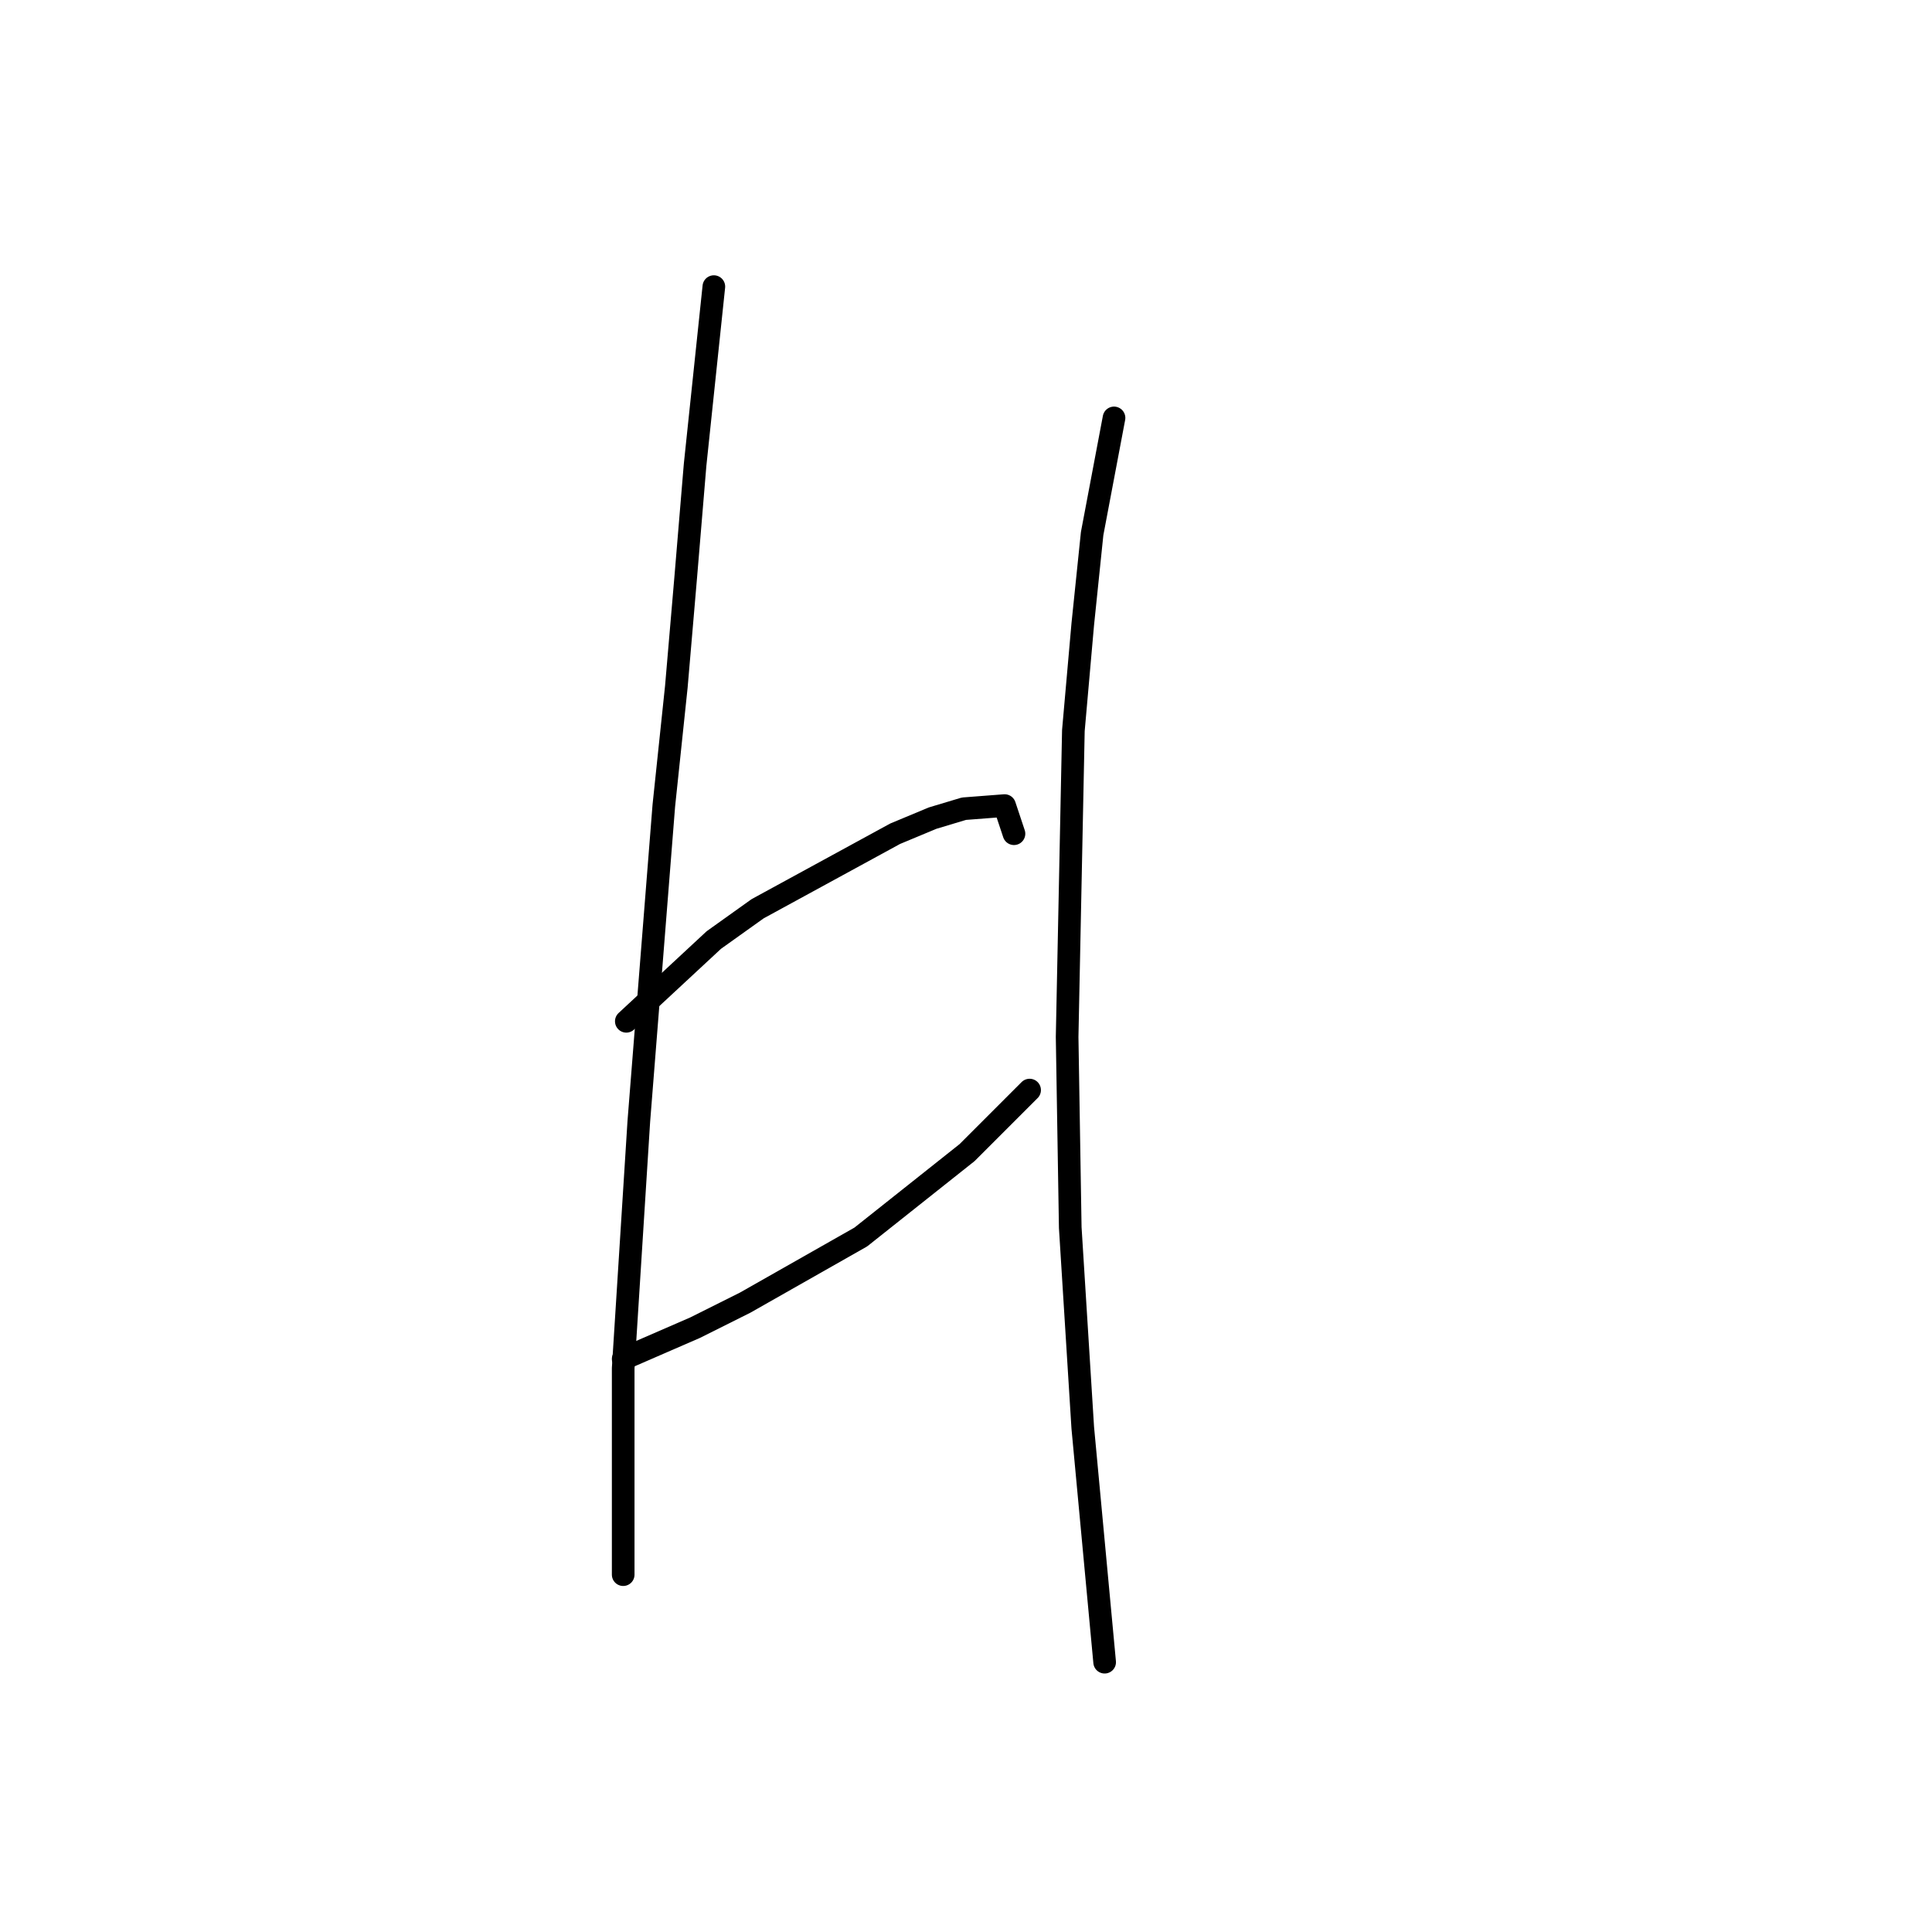 <?xml version="1.0" standalone="no"?>
    <svg width="256" height="256" xmlns="http://www.w3.org/2000/svg" version="1.1">
    <polyline stroke="black" stroke-width="3" stroke-linecap="round" fill="transparent" stroke-linejoin="round" points="94.589 37.978 92.104 61.59 90.861 76.503 89.618 91.002 87.961 106.743 84.647 148.583 82.576 181.309 82.576 199.536 82.576 207.407 82.576 208.65 82.576 208.65 " />
        <polyline stroke="black" stroke-width="3" stroke-linecap="round" fill="transparent" stroke-linejoin="round" points="82.99 135.327 94.589 124.556 100.389 120.414 118.616 110.472 123.587 108.401 127.729 107.158 133.115 106.743 134.357 110.472 134.357 110.472 " />
        <polyline stroke="black" stroke-width="3" stroke-linecap="round" fill="transparent" stroke-linejoin="round" points="82.576 180.066 92.104 175.924 98.732 172.61 114.059 163.91 128.144 152.726 136.429 144.441 136.429 144.441 " />
        <polyline stroke="black" stroke-width="3" stroke-linecap="round" fill="transparent" stroke-linejoin="round" points="147.613 55.376 144.714 70.703 143.471 82.717 142.228 96.801 141.4 137.398 141.814 162.668 143.471 189.18 146.371 220.249 146.371 220.249 " />
        </svg>